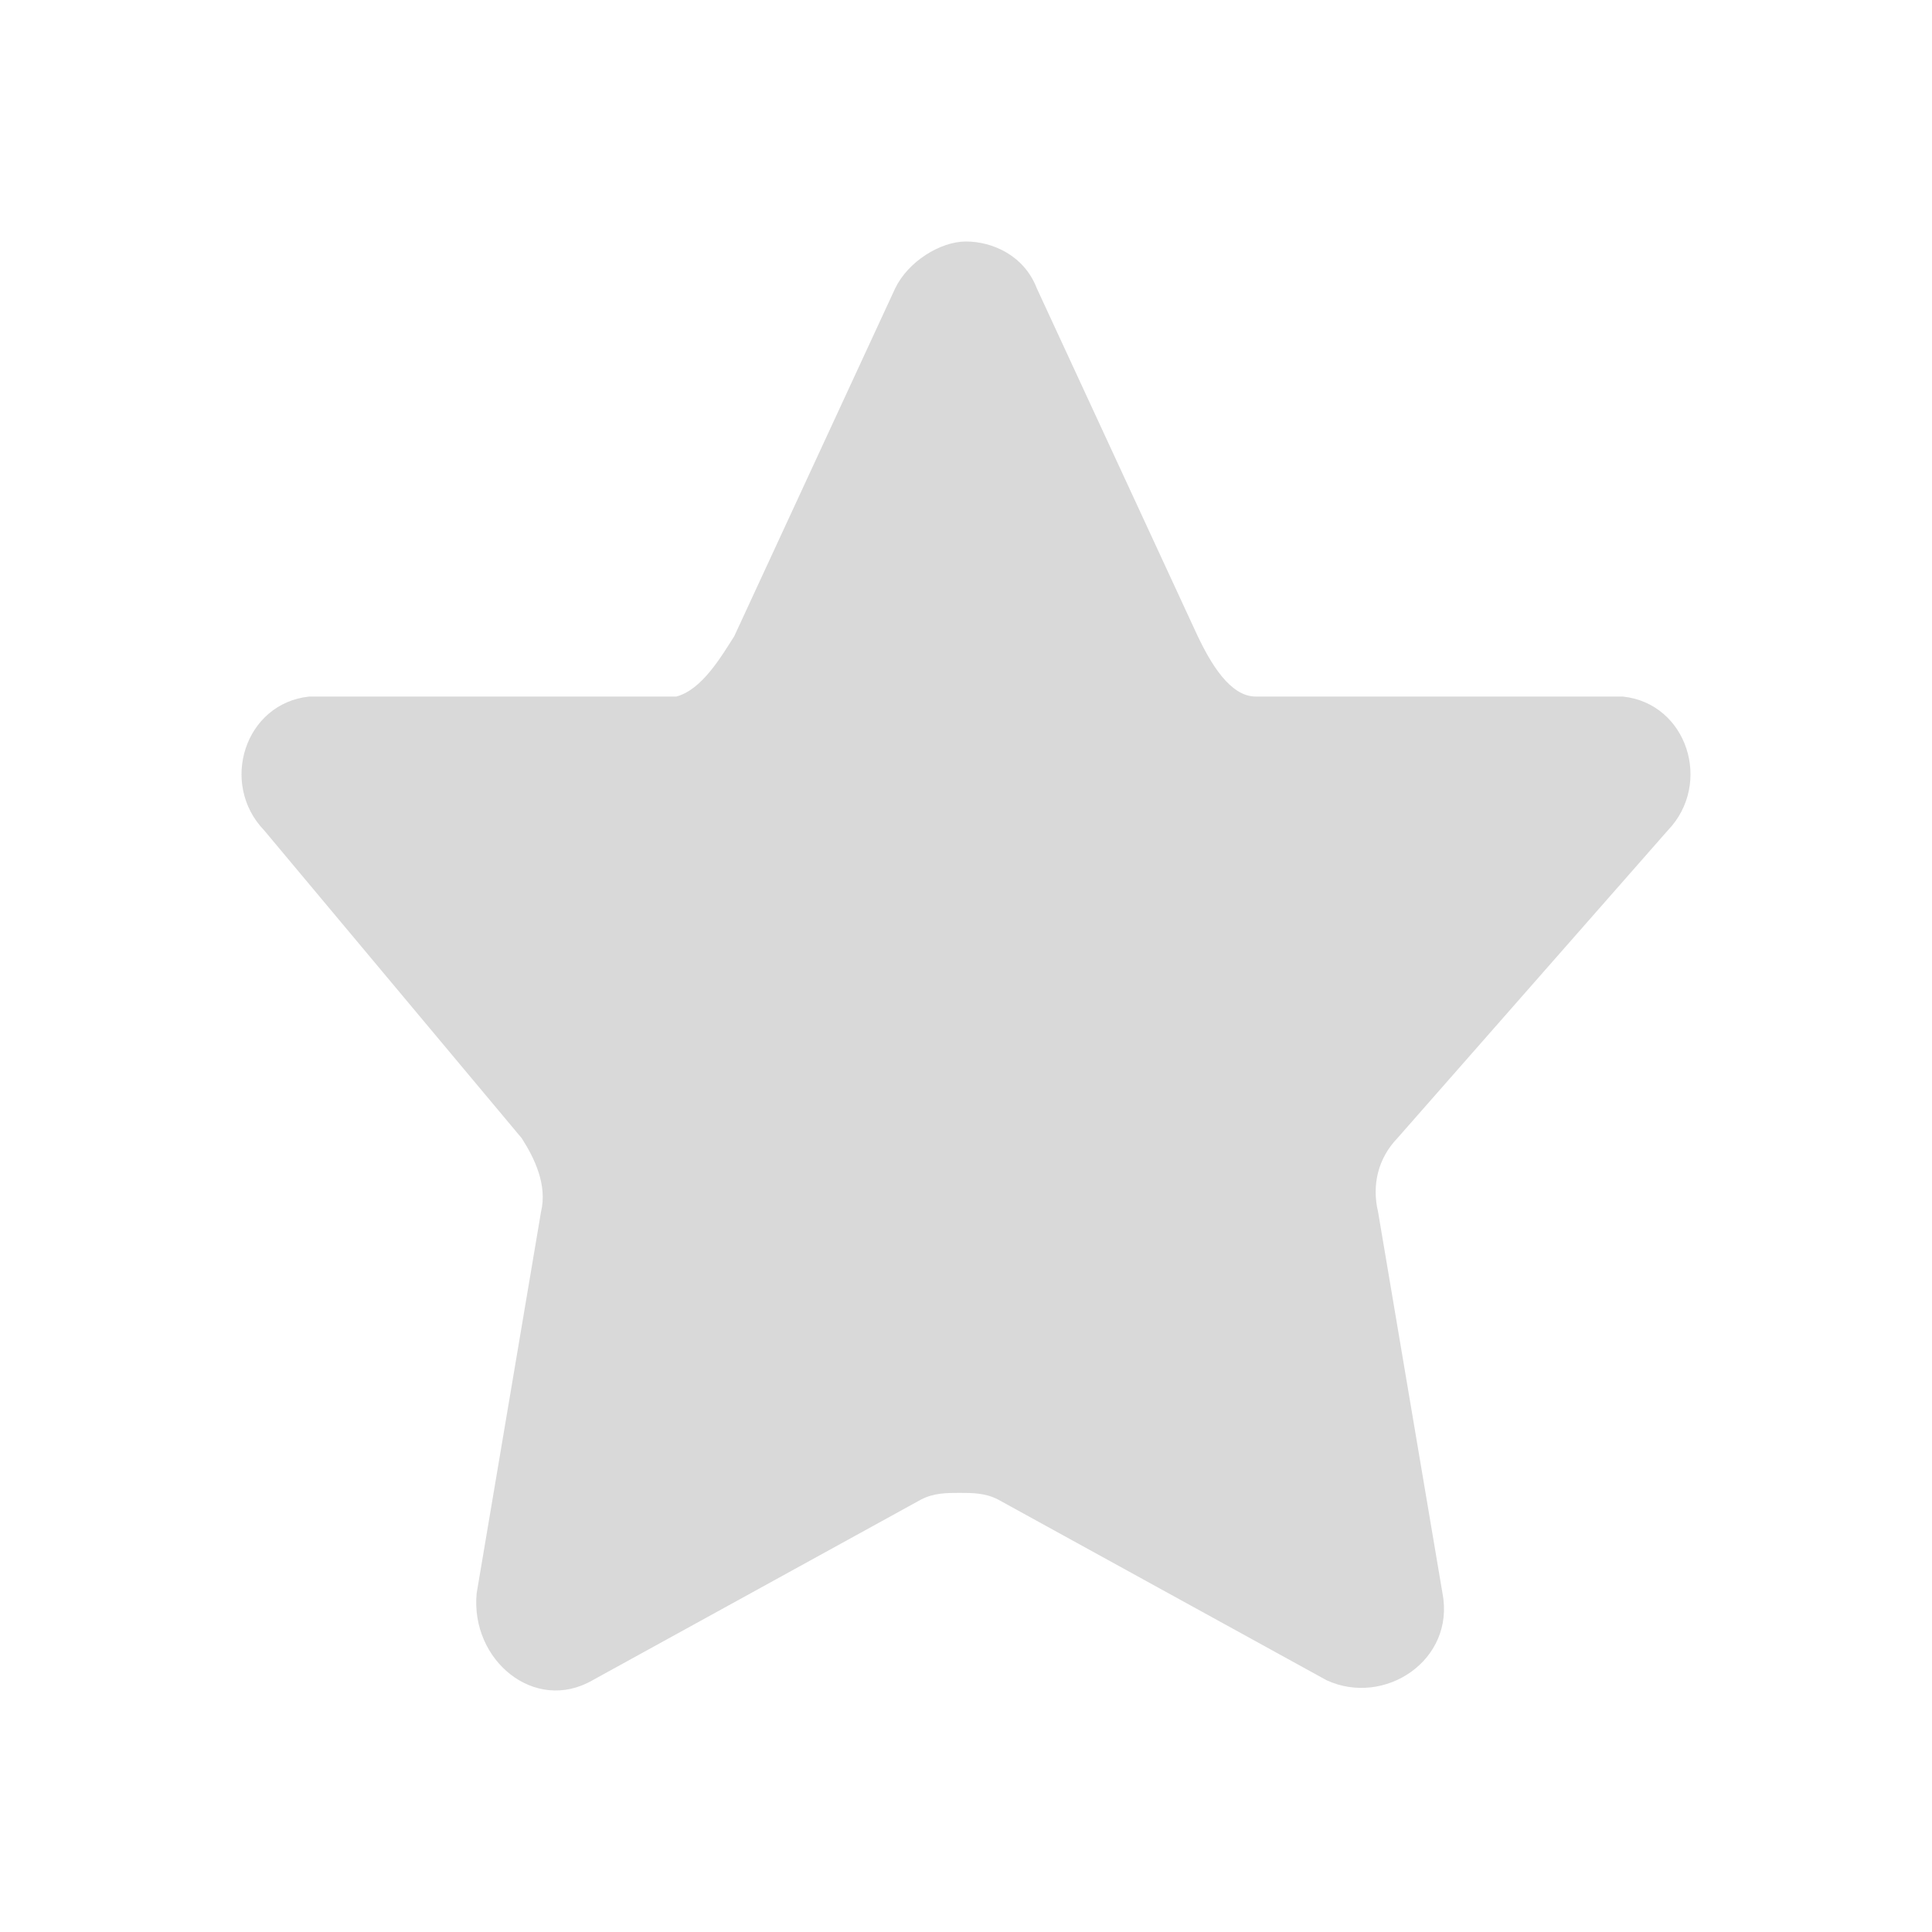 <svg width="32" height="32" viewBox="0 0 32 32" fill="none" xmlns="http://www.w3.org/2000/svg">
<path d="M23.145 18.852C22.825 19.185 22.719 19.628 22.825 20.072L23.892 26.389C24.105 27.498 22.932 28.273 21.972 27.83L16.533 24.838C16.32 24.727 16.107 24.727 15.893 24.727C15.68 24.727 15.467 24.727 15.254 24.838L9.815 27.83C8.855 28.384 7.788 27.498 7.895 26.389L8.961 20.072C9.068 19.628 8.855 19.185 8.641 18.852L4.376 13.754C3.629 12.978 4.056 11.648 5.122 11.537H11.201C11.627 11.426 11.947 10.872 12.161 10.539L14.827 4.776C15.04 4.333 15.573 4 16 4C16.427 4 16.96 4.222 17.173 4.776L19.839 10.539C20.052 10.983 20.372 11.537 20.799 11.537H26.878C27.944 11.648 28.371 12.978 27.624 13.754L23.145 18.852Z" fill="#D9D9D9"/>
</svg>
